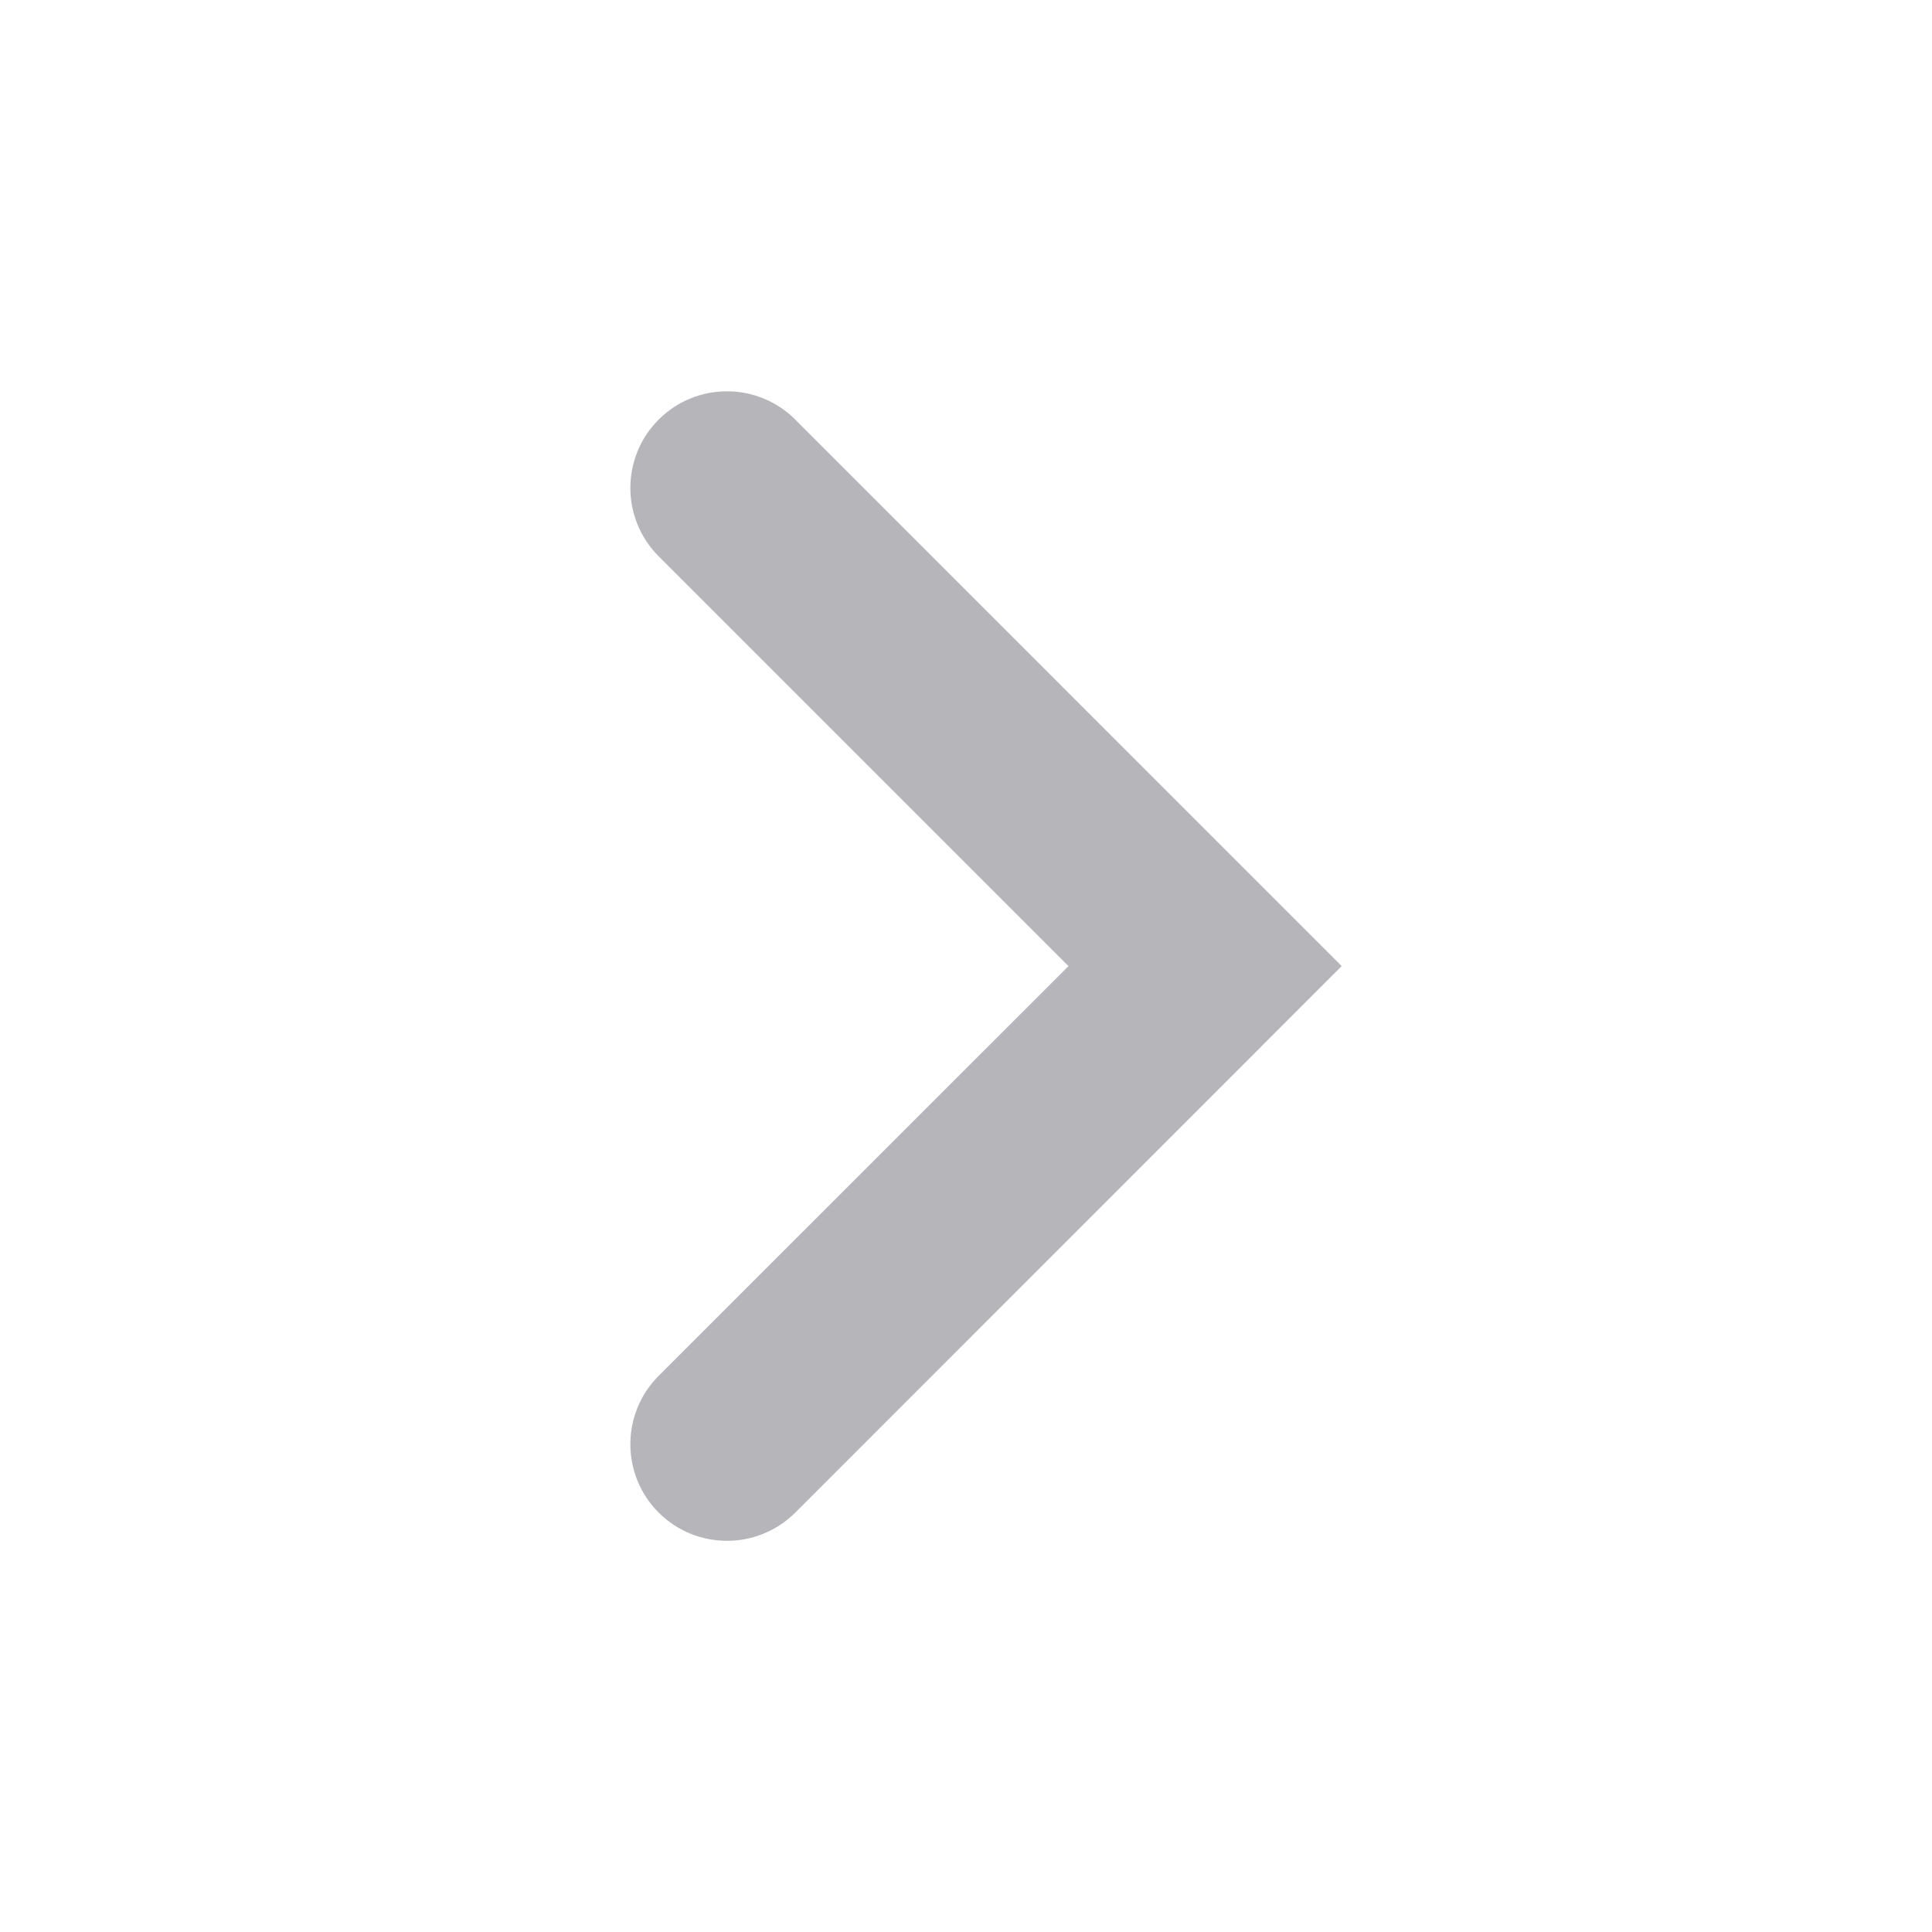 <svg width="20" height="20" viewBox="0 0 20 20" fill="none" xmlns="http://www.w3.org/2000/svg">
<path fill-rule="evenodd" clip-rule="evenodd" d="M6.818 4.344C7.209 3.953 7.842 3.953 8.233 4.344L13.889 10.001L8.233 15.658C7.842 16.048 7.209 16.048 6.818 15.658V15.658C6.428 15.267 6.428 14.634 6.818 14.243L11.061 10.001L6.818 5.758C6.428 5.368 6.428 4.734 6.818 4.344V4.344Z" fill="#B5B5BA"/>
</svg>
